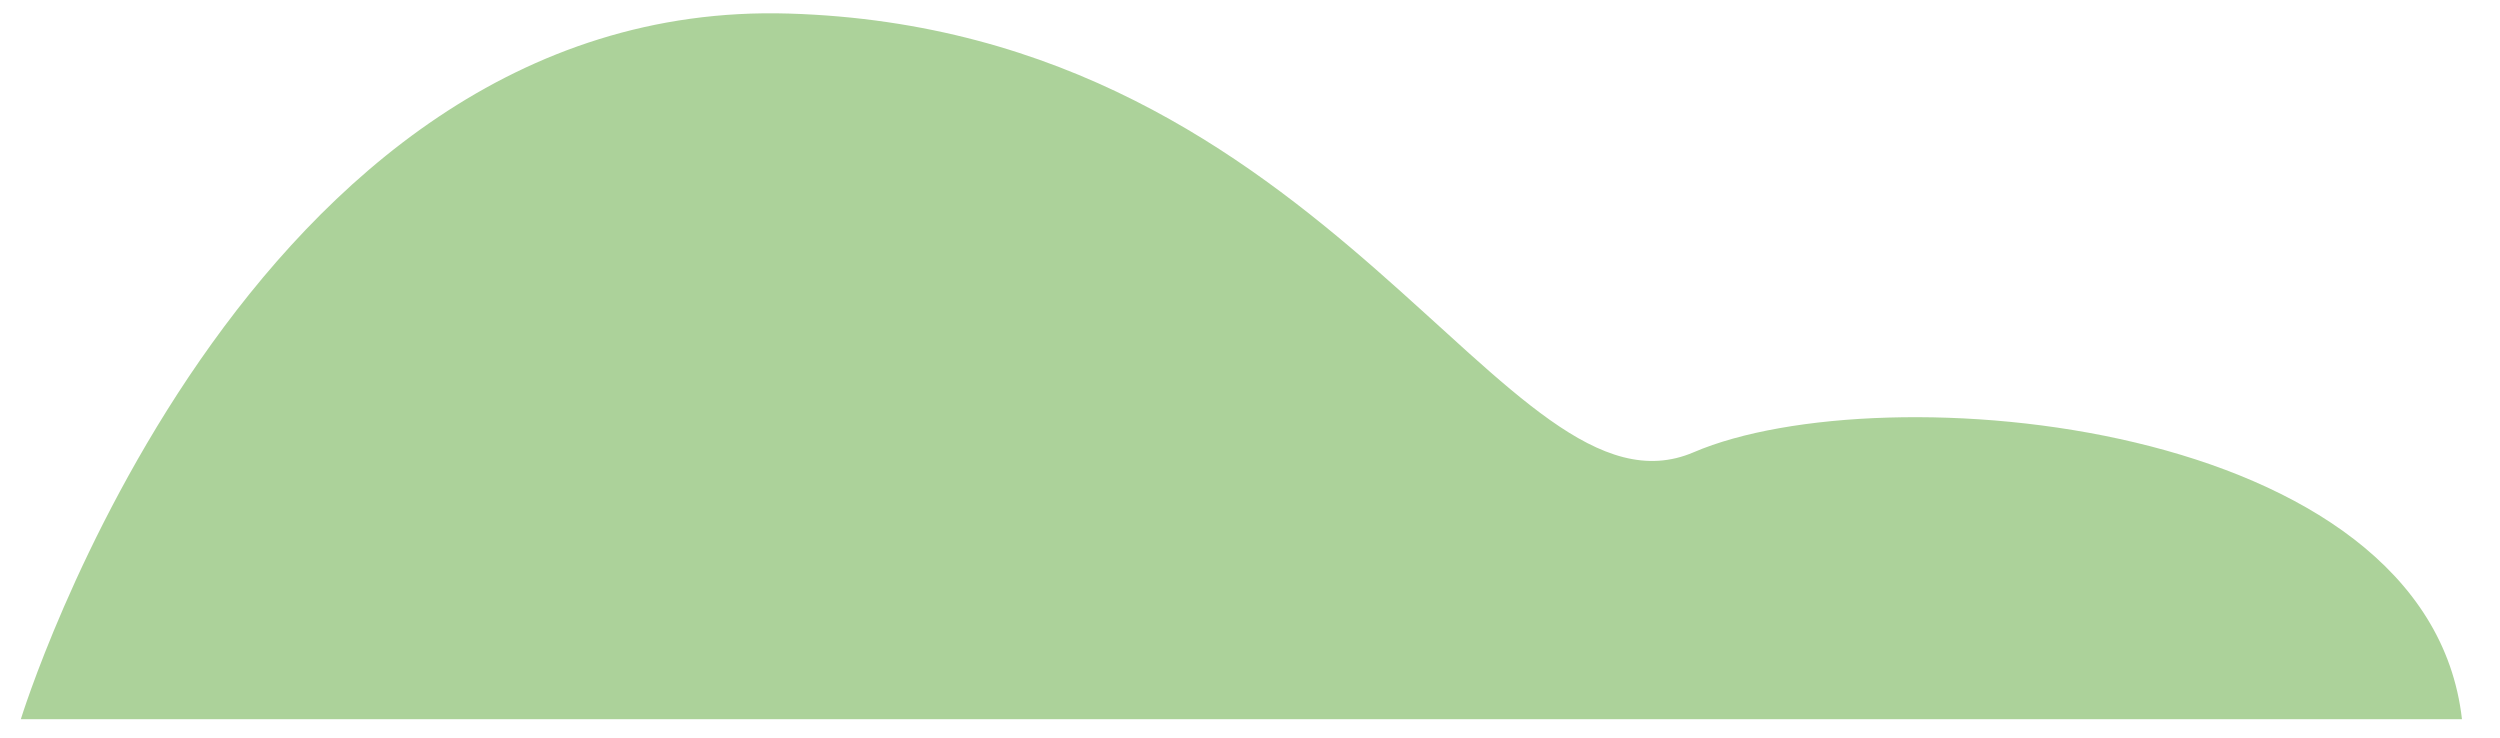 <svg width="61" height="18" viewBox="0 0 61 18" fill="none" xmlns="http://www.w3.org/2000/svg">
<path d="M0.508 17.549C0.508 17.549 5.923 -0.073 19.252 0.331C32.581 0.736 36.746 13.001 41.328 11.034C45.91 9.067 59.239 10.202 60.072 17.549H0.508Z" fill="#ACD29A"/>
</svg>
